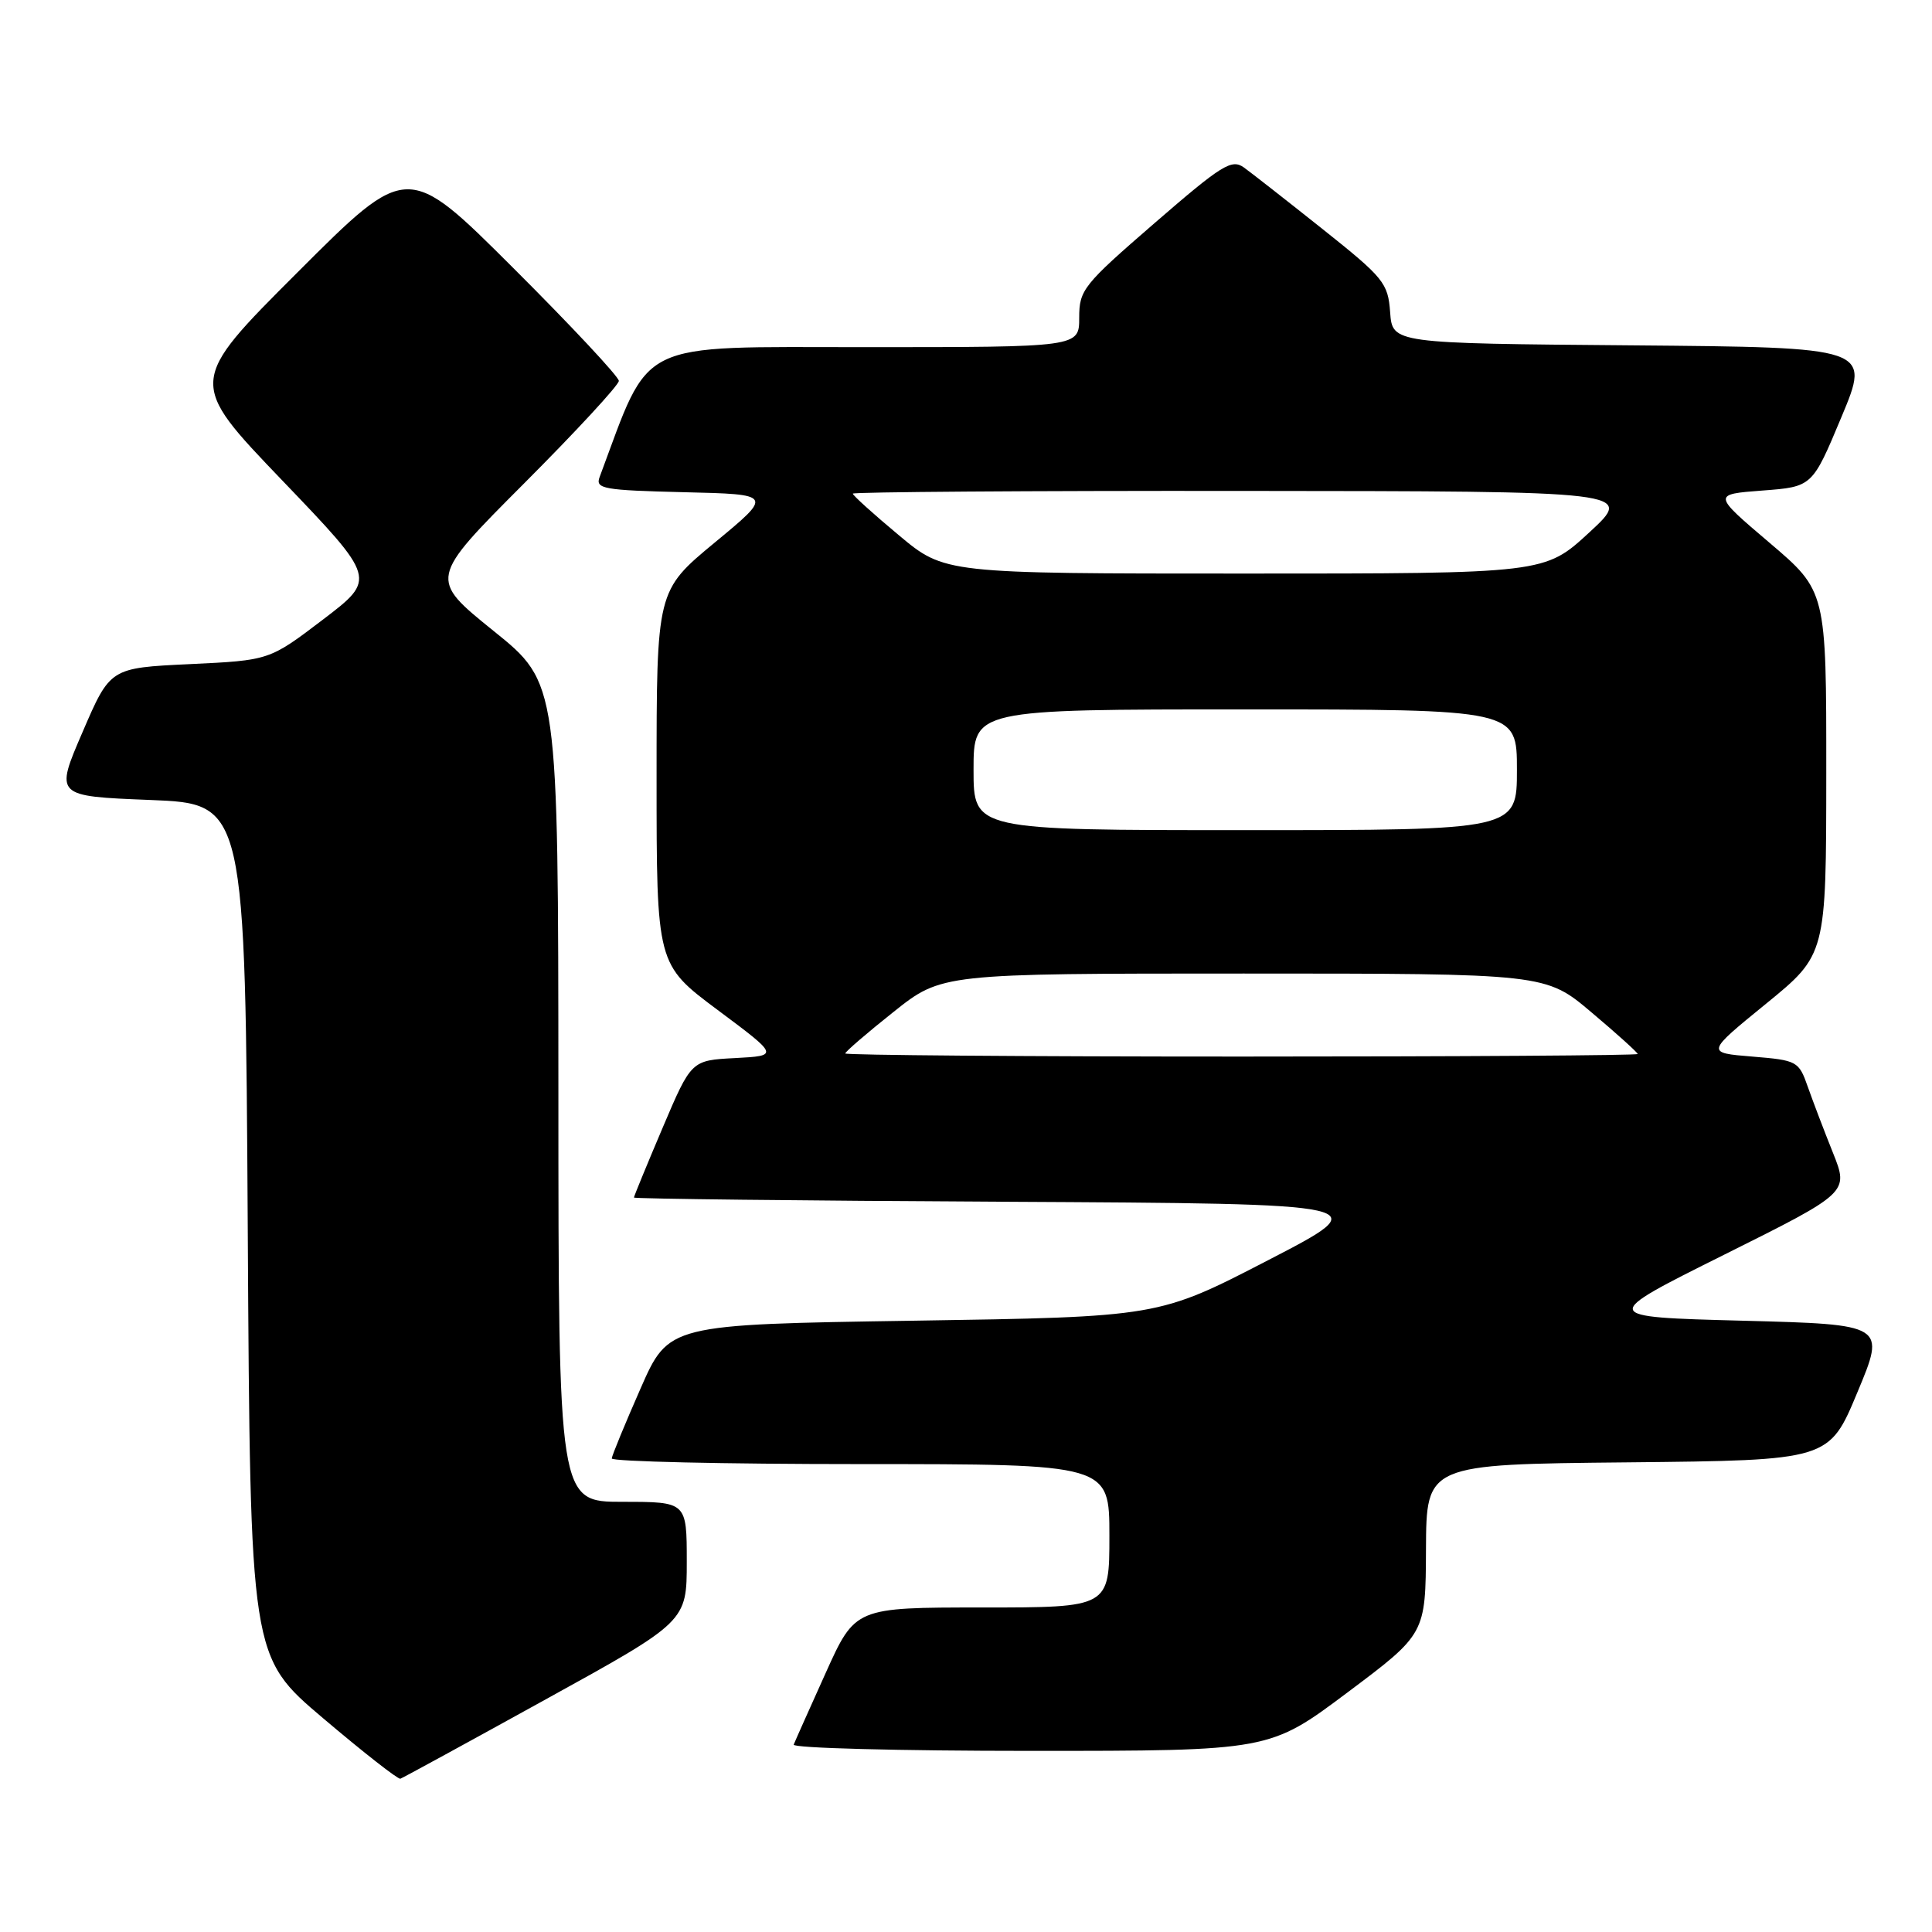 <?xml version="1.0" encoding="UTF-8" standalone="no"?>
<!DOCTYPE svg PUBLIC "-//W3C//DTD SVG 1.1//EN" "http://www.w3.org/Graphics/SVG/1.1/DTD/svg11.dtd" >
<svg xmlns="http://www.w3.org/2000/svg" xmlns:xlink="http://www.w3.org/1999/xlink" version="1.1" viewBox="0 0 256 256">
 <g >
 <path fill="currentColor"
d=" M 72.30 225.18 C 91.00 214.87 91.00 214.87 91.00 206.93 C 91.00 199.00 91.00 199.00 82.50 199.00 C 74.00 199.00 74.00 199.00 73.99 144.75 C 73.97 90.50 73.97 90.50 65.40 83.60 C 56.84 76.69 56.84 76.69 69.42 64.08 C 76.34 57.15 82.00 51.02 82.00 50.47 C 82.00 49.92 75.70 43.18 68.00 35.50 C 53.99 21.52 53.99 21.52 39.44 36.07 C 24.89 50.61 24.89 50.61 37.39 63.65 C 49.89 76.69 49.89 76.69 42.79 82.10 C 35.69 87.50 35.69 87.50 25.14 88.00 C 14.60 88.50 14.60 88.50 10.94 97.00 C 7.27 105.50 7.27 105.50 19.89 106.00 C 32.50 106.50 32.50 106.50 32.83 163.00 C 33.16 219.50 33.16 219.50 42.83 227.69 C 48.15 232.20 52.75 235.80 53.05 235.69 C 53.35 235.59 62.02 230.86 72.30 225.18 Z  M 178.56 224.25 C 188.90 216.50 188.90 216.50 188.95 205.27 C 189.00 194.03 189.00 194.03 215.68 193.77 C 242.36 193.50 242.36 193.50 246.11 184.50 C 249.87 175.50 249.87 175.50 230.90 175.00 C 211.93 174.50 211.93 174.50 228.45 166.26 C 244.98 158.02 244.98 158.02 242.88 152.76 C 241.72 149.87 240.22 145.93 239.54 144.00 C 238.35 140.60 238.13 140.49 232.17 140.00 C 226.03 139.50 226.03 139.50 234.01 133.00 C 241.98 126.50 241.98 126.50 241.99 102.41 C 242.00 78.32 242.00 78.32 234.46 71.91 C 226.92 65.50 226.92 65.50 233.53 65.00 C 240.14 64.50 240.14 64.50 244.00 55.26 C 247.86 46.03 247.86 46.03 216.18 45.76 C 184.50 45.50 184.50 45.50 184.20 41.37 C 183.92 37.50 183.36 36.81 175.27 30.37 C 170.52 26.59 165.82 22.91 164.82 22.19 C 163.20 21.03 161.90 21.84 153.00 29.55 C 143.53 37.75 143.00 38.41 143.00 42.10 C 143.00 46.00 143.00 46.00 114.70 46.00 C 83.92 46.00 86.31 44.83 79.45 63.22 C 78.87 64.77 79.94 64.96 90.63 65.22 C 102.44 65.50 102.44 65.50 94.72 71.88 C 87.00 78.27 87.00 78.27 87.00 103.03 C 87.00 127.79 87.00 127.79 95.11 133.84 C 103.22 139.89 103.22 139.89 97.41 140.20 C 91.60 140.50 91.60 140.50 87.80 149.44 C 85.71 154.36 84.00 158.52 84.00 158.68 C 84.00 158.85 106.16 159.10 133.25 159.24 C 182.50 159.50 182.50 159.50 168.00 167.00 C 153.50 174.50 153.50 174.50 121.05 175.00 C 88.60 175.50 88.60 175.50 84.87 184.00 C 82.81 188.68 81.10 192.84 81.06 193.25 C 81.03 193.66 95.85 194.00 114.00 194.00 C 147.00 194.00 147.00 194.00 147.00 203.50 C 147.00 213.00 147.00 213.00 130.16 213.00 C 113.32 213.00 113.32 213.00 109.41 221.67 C 107.26 226.44 105.35 230.71 105.17 231.17 C 104.98 231.63 119.10 232.00 136.53 232.00 C 168.22 232.00 168.22 232.00 178.56 224.25 Z  M 112.00 139.59 C 112.00 139.36 114.88 136.88 118.39 134.09 C 124.78 129.00 124.78 129.00 164.79 129.00 C 204.80 129.00 204.80 129.00 210.90 134.16 C 214.26 136.99 217.00 139.47 217.00 139.66 C 217.00 139.85 193.38 140.00 164.50 140.00 C 135.62 140.00 112.00 139.81 112.00 139.59 Z  M 129.00 102.00 C 129.00 94.00 129.00 94.00 165.00 94.00 C 201.00 94.00 201.00 94.00 201.00 102.00 C 201.00 110.00 201.00 110.00 165.00 110.00 C 129.00 110.00 129.00 110.00 129.00 102.00 Z  M 119.09 70.91 C 115.74 68.12 113.00 65.64 113.00 65.41 C 113.00 65.19 136.29 65.02 164.75 65.05 C 216.50 65.09 216.50 65.09 210.59 70.55 C 204.68 76.00 204.68 76.00 164.93 76.00 C 125.17 76.00 125.17 76.00 119.09 70.91 Z "/>
</g>
</svg>